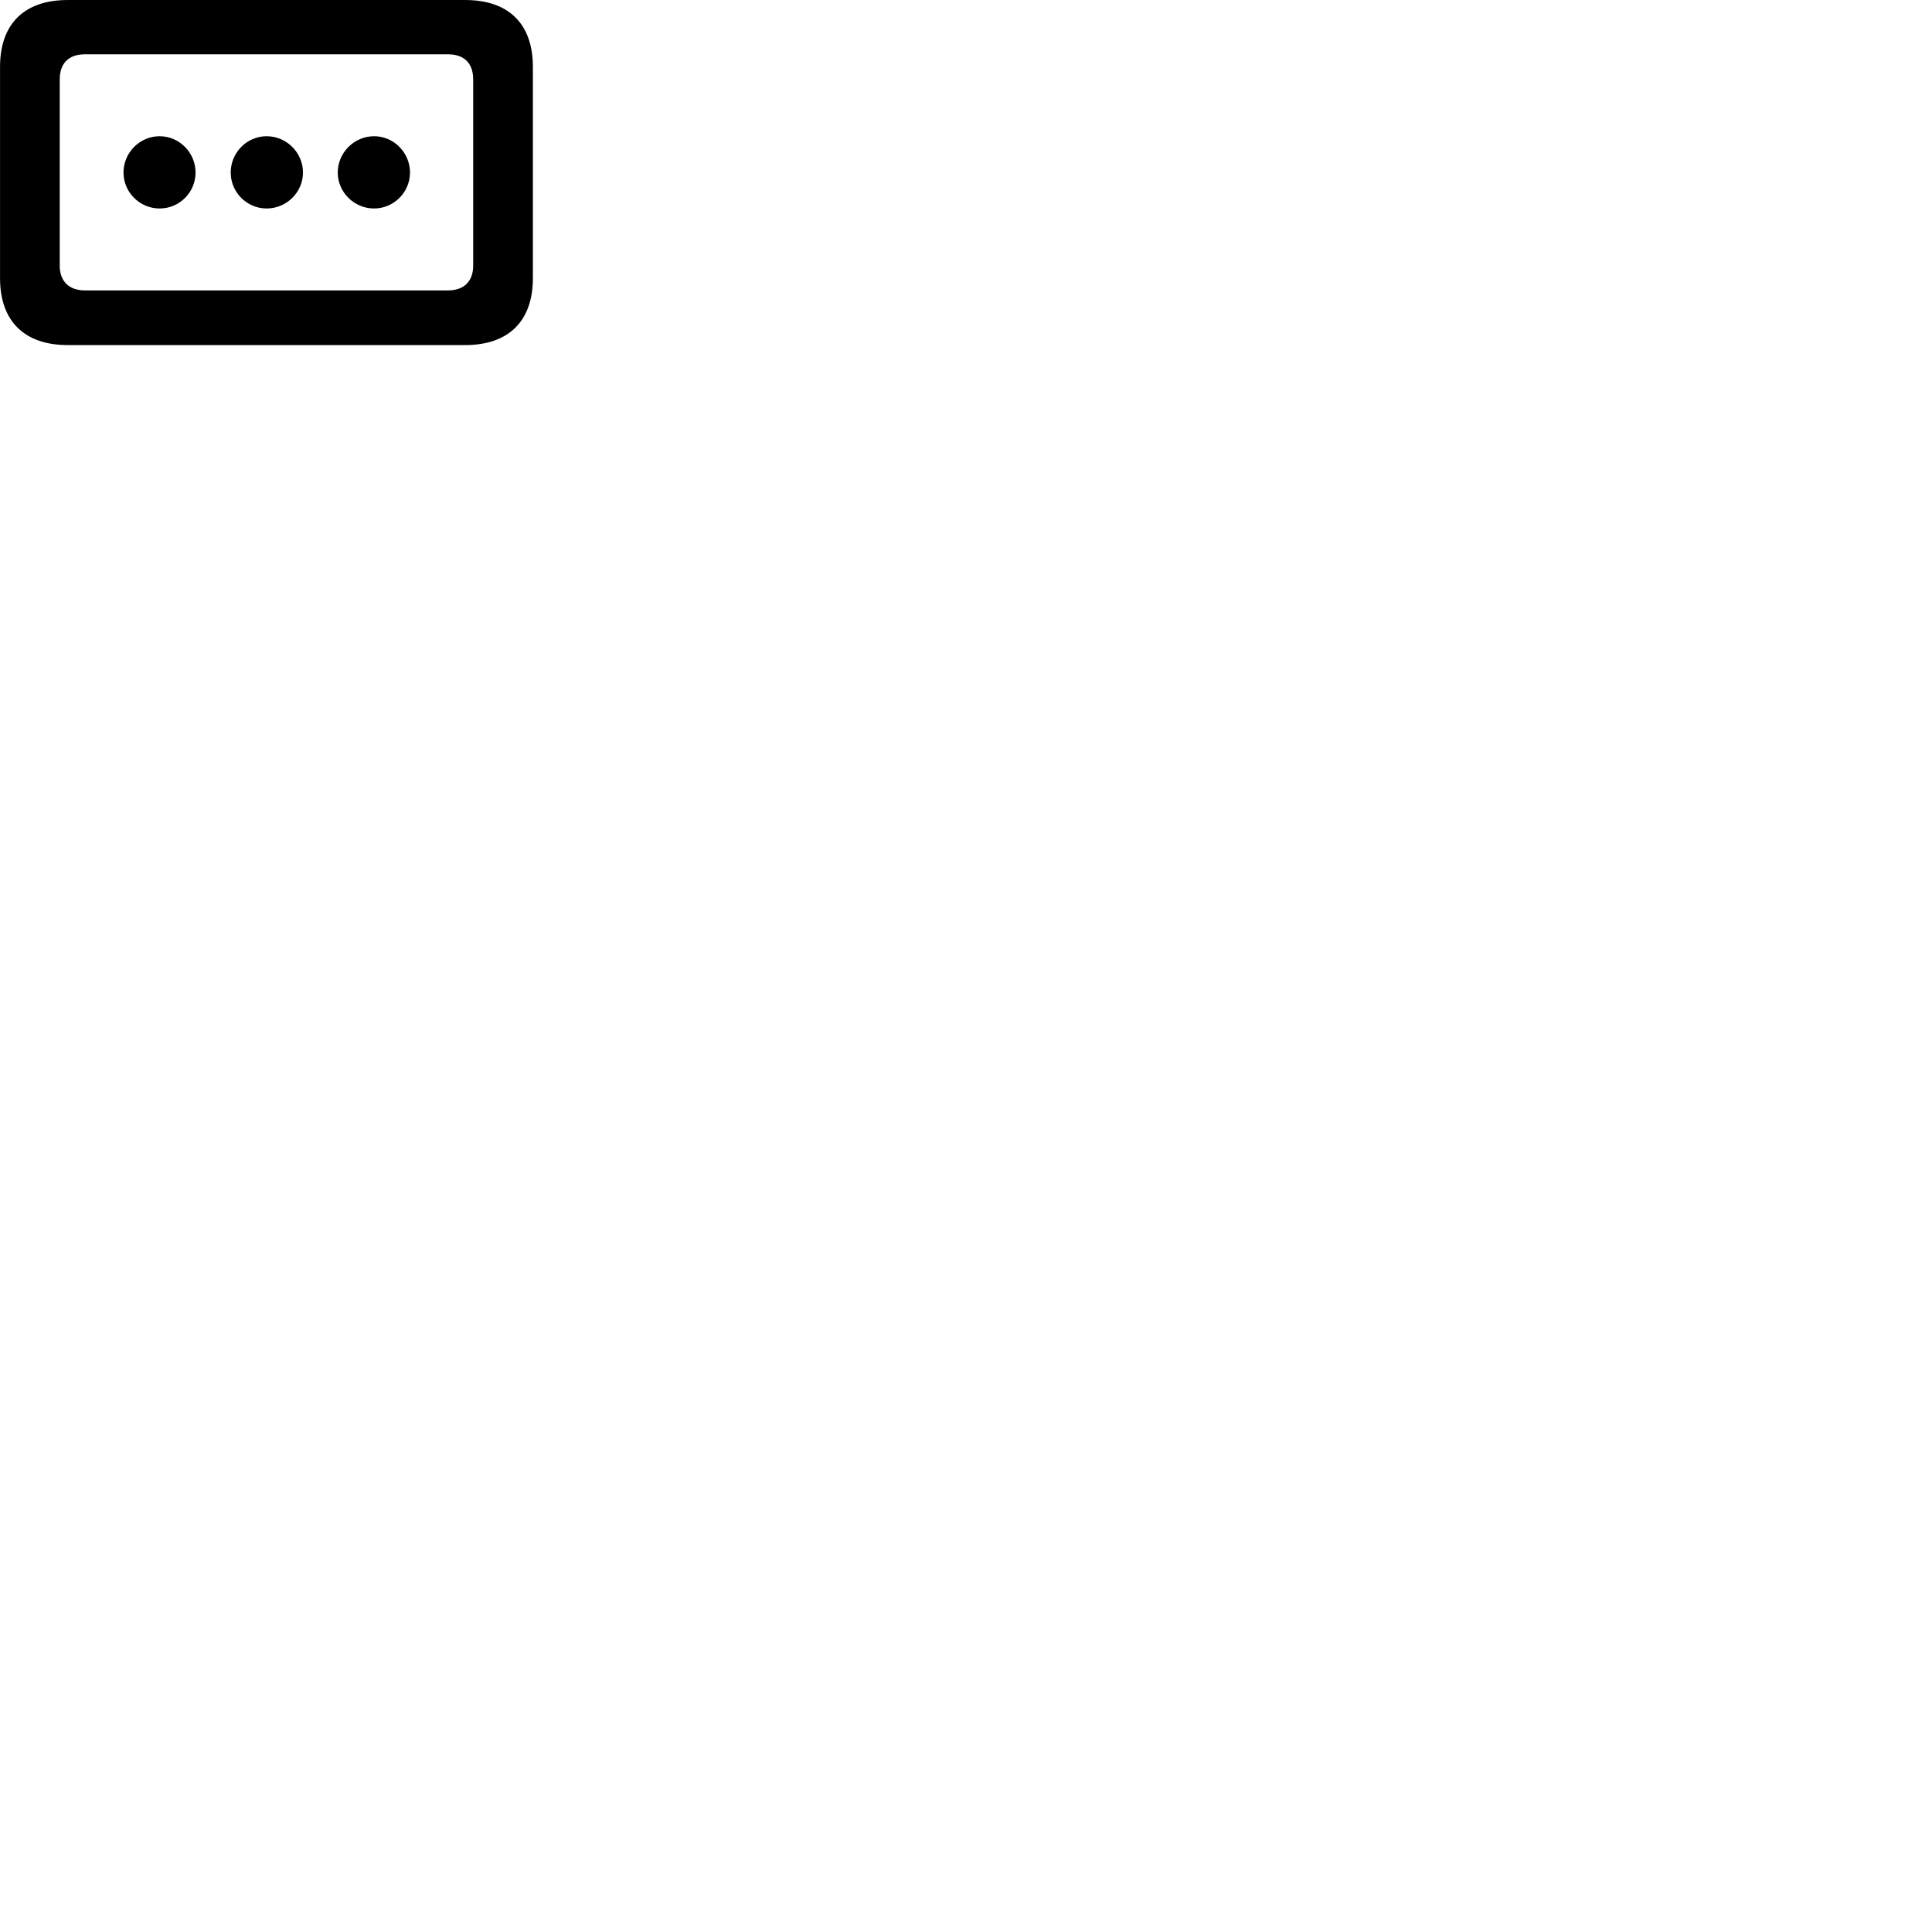 
        <svg xmlns="http://www.w3.org/2000/svg" viewBox="0 0 100 100">
            <path d="M0.002 14.401C0.002 16.621 1.262 17.861 3.502 17.861H24.082C26.322 17.861 27.582 16.621 27.582 14.401V3.461C27.582 1.231 26.322 0.001 24.082 0.001H3.502C1.262 0.001 0.002 1.231 0.002 3.461ZM3.092 13.751V4.111C3.092 3.271 3.562 2.811 4.392 2.811H23.192C24.022 2.811 24.492 3.271 24.492 4.111V13.751C24.492 14.551 24.022 15.031 23.192 15.031H4.392C3.562 15.031 3.092 14.551 3.092 13.751ZM8.262 10.791C9.292 10.791 10.122 9.951 10.122 8.931C10.122 7.901 9.282 7.051 8.262 7.051C7.232 7.051 6.392 7.901 6.392 8.931C6.392 9.951 7.232 10.791 8.262 10.791ZM13.802 10.791C14.832 10.791 15.682 9.951 15.682 8.931C15.682 7.901 14.832 7.051 13.802 7.051C12.772 7.051 11.942 7.901 11.942 8.931C11.942 9.951 12.772 10.791 13.802 10.791ZM19.362 10.791C20.382 10.791 21.222 9.951 21.222 8.931C21.222 7.901 20.382 7.051 19.362 7.051C18.332 7.051 17.482 7.901 17.482 8.931C17.482 9.951 18.332 10.791 19.362 10.791Z" />
        </svg>
    